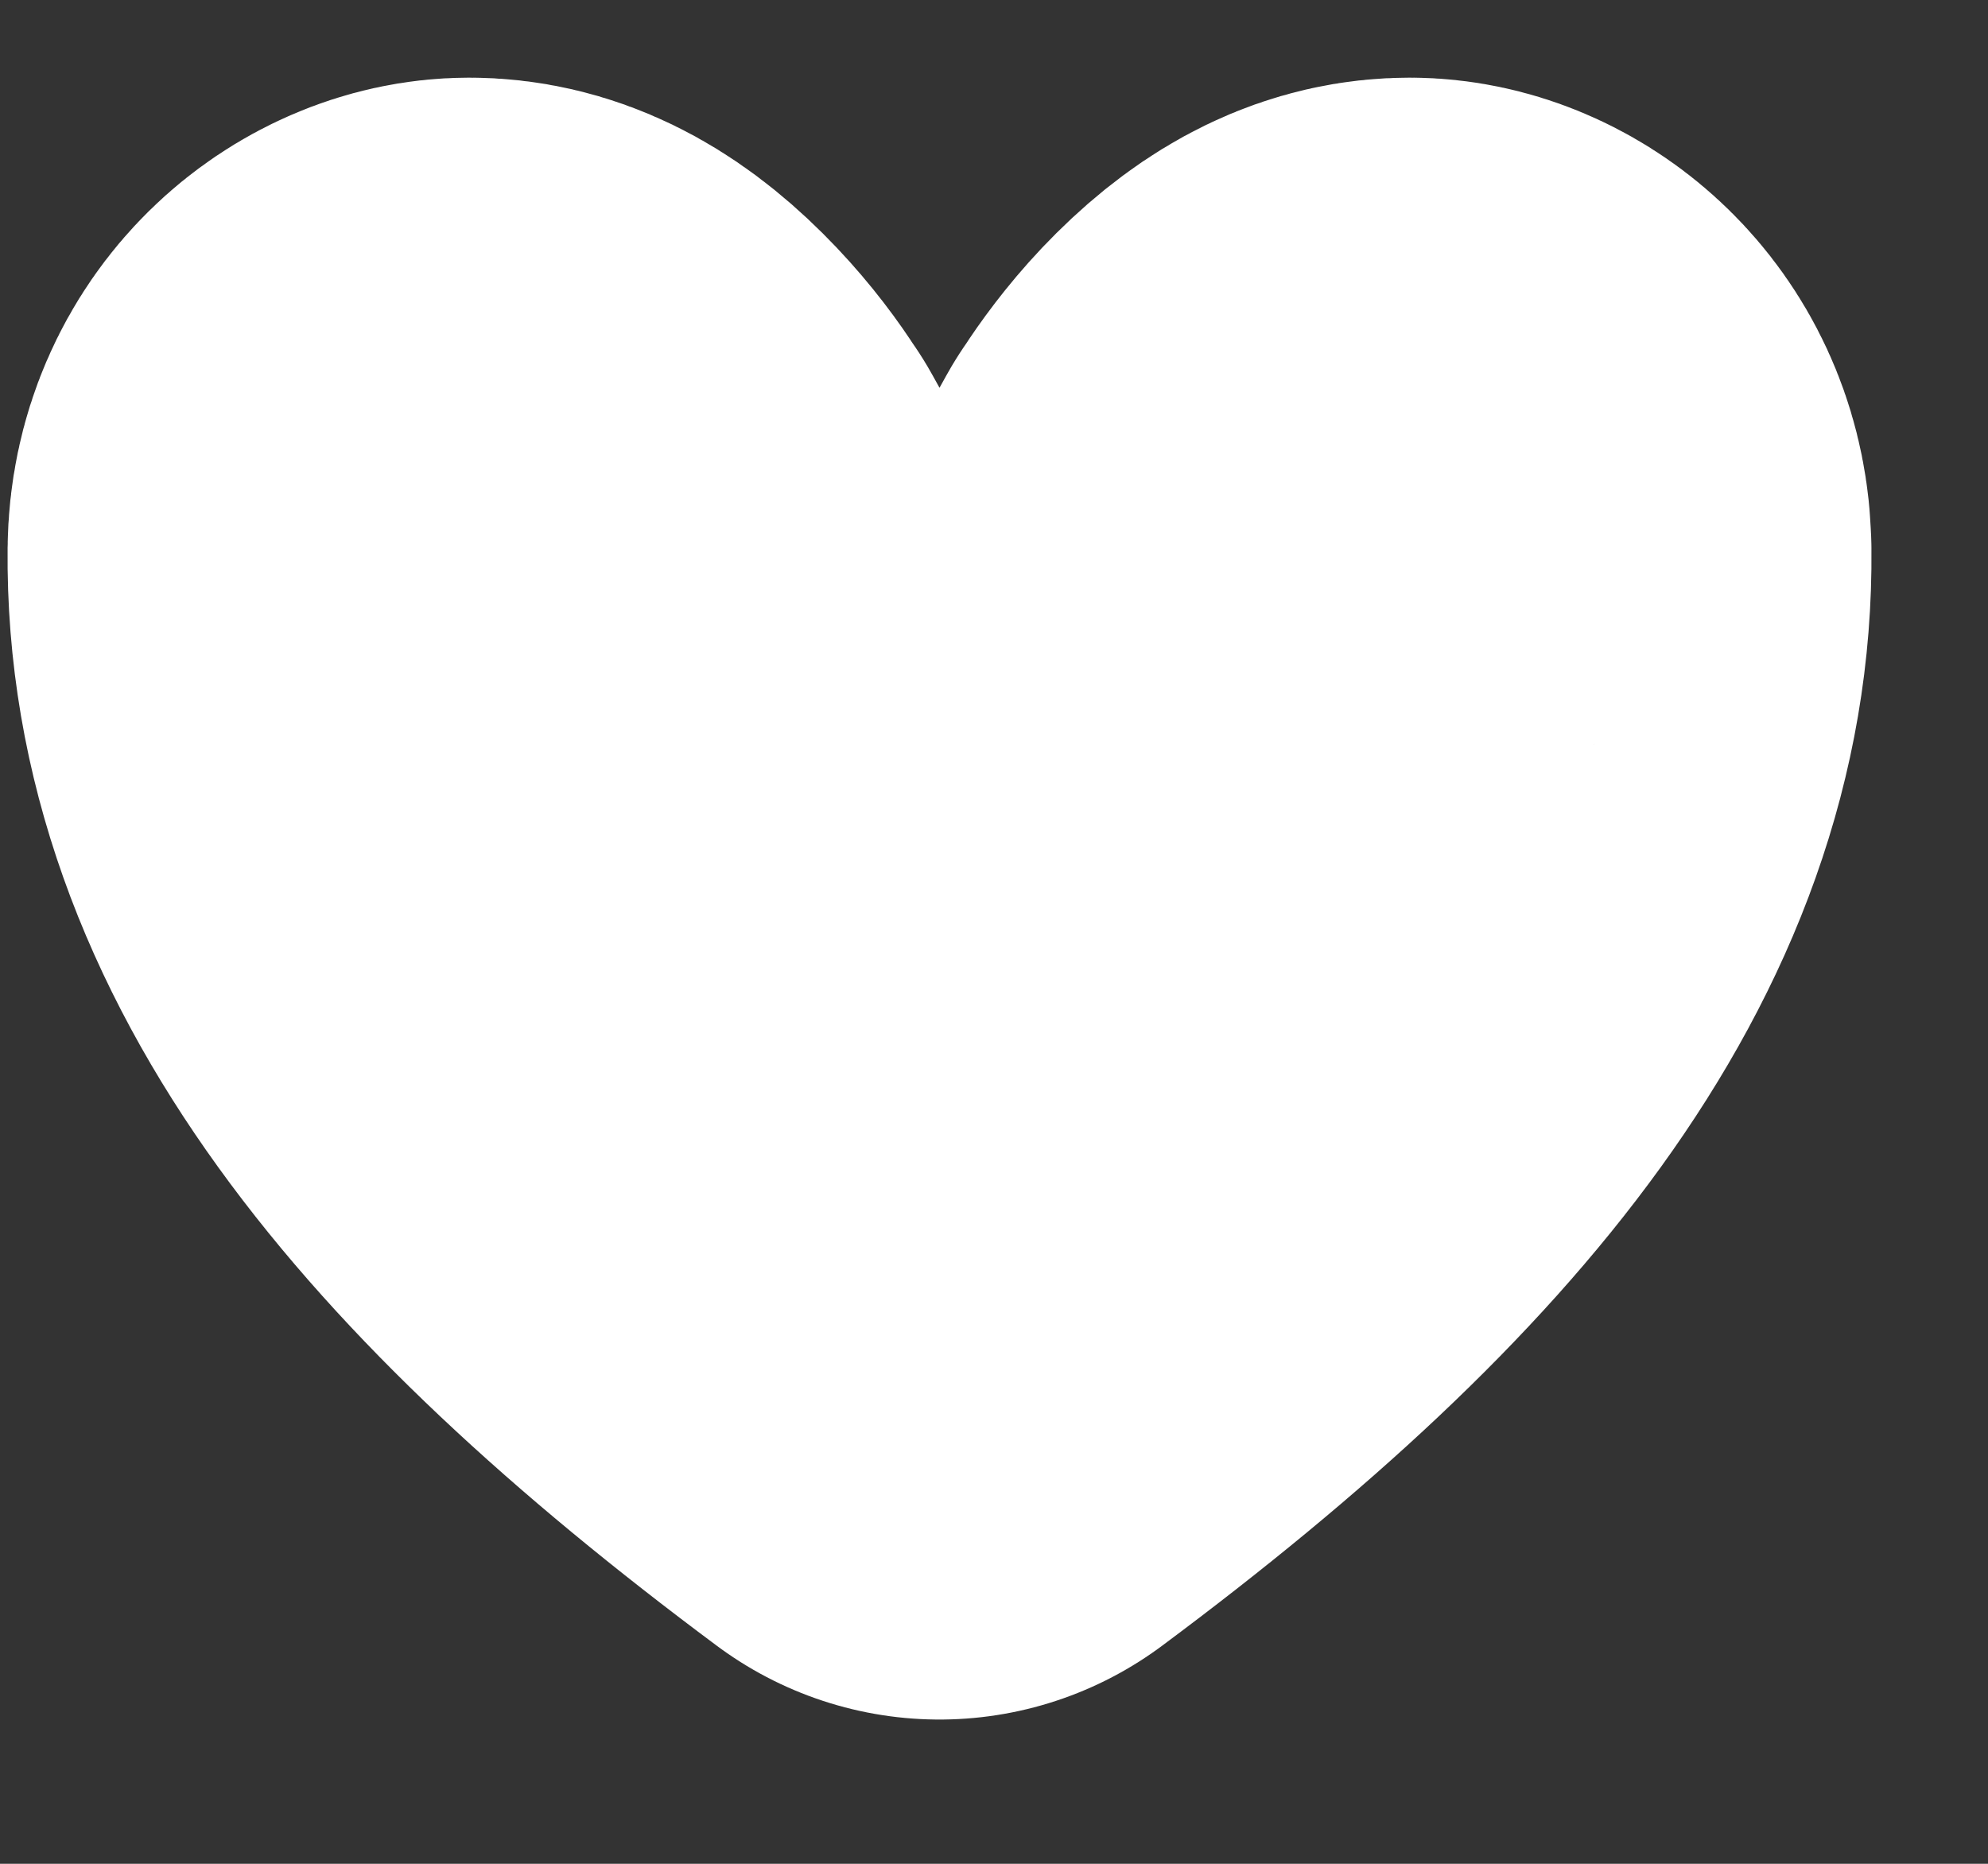 <svg width="16" height="15" viewBox="0 0 16 15" fill="none" xmlns="http://www.w3.org/2000/svg">
<rect x="0" y="0" width="16" height="15" fill="#333333" stroke="none"/>
<path d="M11.347 3.625C11.634 3.625 12.006 3.877 12.056 4.342L12.062 4.438C12.084 6.647 10.532 8.628 7.561 10.839C4.59 8.628 3.039 6.647 3.061 4.438C3.066 3.912 3.47 3.625 3.776 3.625C3.98 3.625 4.211 3.711 4.505 4.004C4.646 4.144 4.759 4.291 4.833 4.402C4.869 4.455 4.89 4.493 4.899 4.508L4.882 4.475L4.98 4.652C5.517 5.56 6.496 6.125 7.561 6.125C8.626 6.125 9.606 5.56 10.143 4.652L10.241 4.475L10.231 4.494C10.227 4.501 10.224 4.507 10.222 4.51C10.219 4.516 10.22 4.515 10.224 4.508C10.233 4.493 10.254 4.455 10.29 4.402C10.364 4.292 10.476 4.144 10.617 4.004C10.912 3.711 11.143 3.625 11.347 3.625Z" stroke="white" stroke-width="6" stroke-linecap="round" stroke-linejoin="round"/>
</svg>
